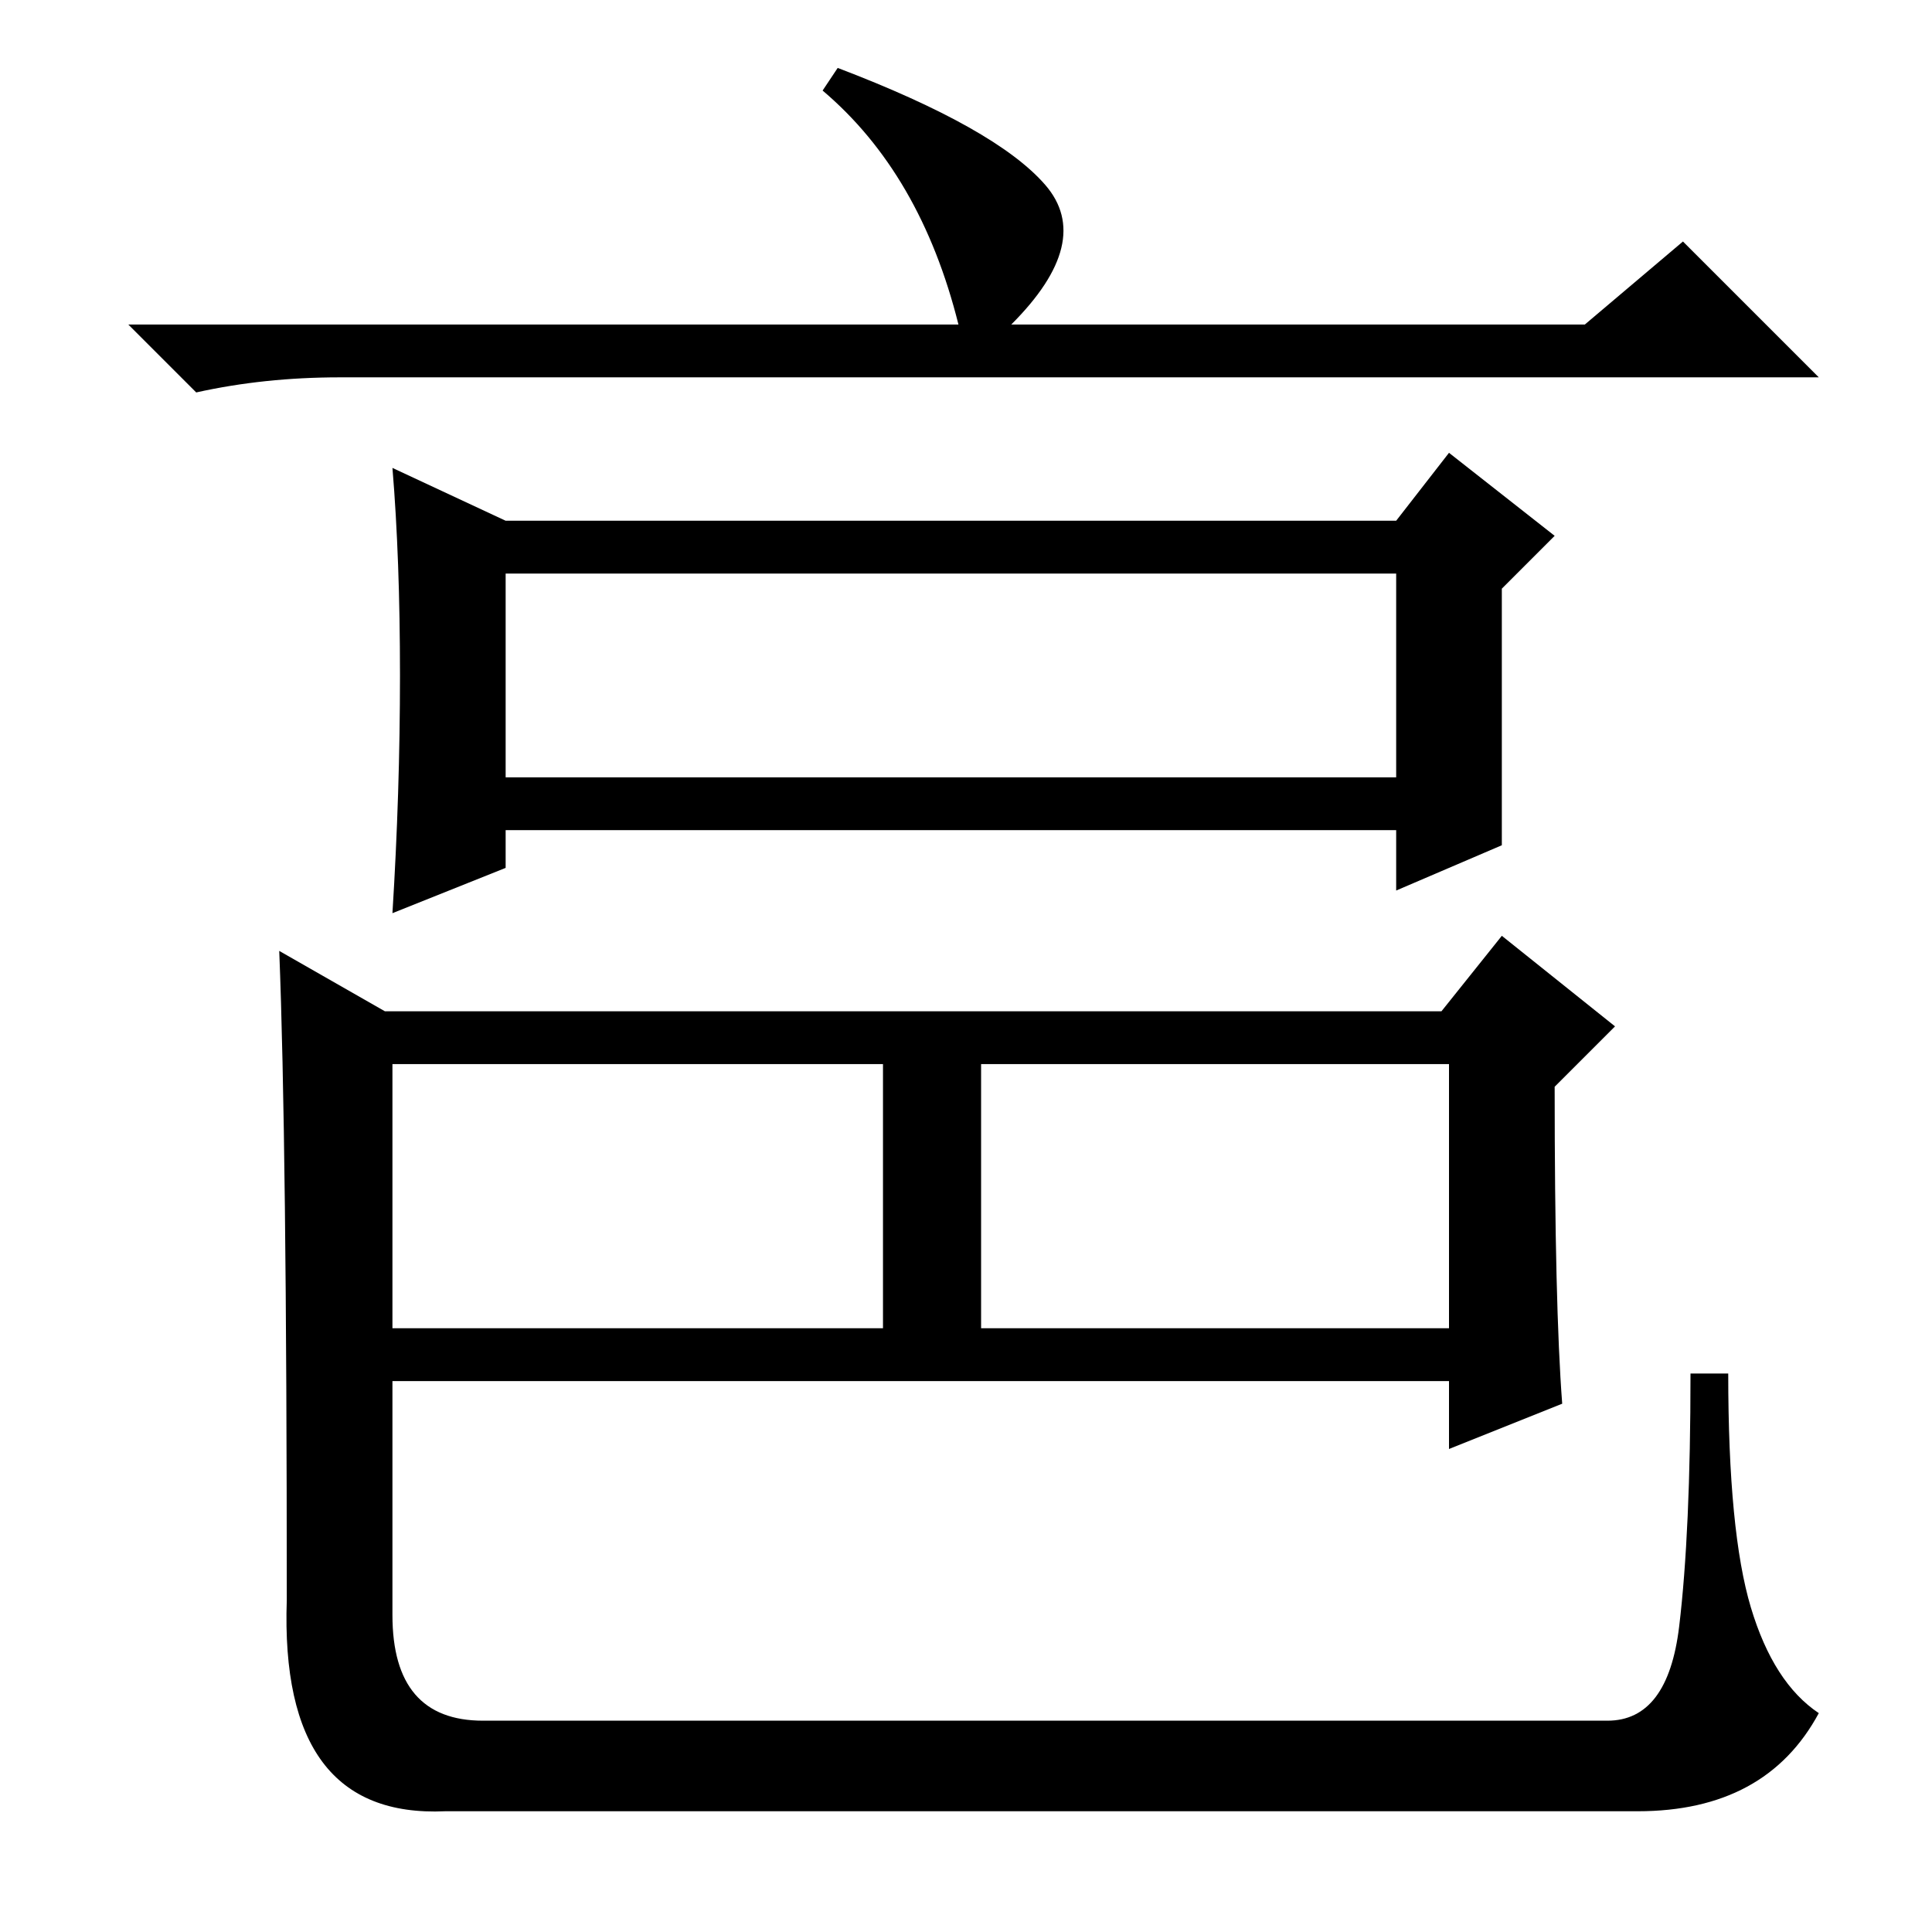 <?xml version="1.0" standalone="no"?>
<!DOCTYPE svg PUBLIC "-//W3C//DTD SVG 1.1//EN" "http://www.w3.org/Graphics/SVG/1.1/DTD/svg11.dtd" >
<svg xmlns="http://www.w3.org/2000/svg" xmlns:xlink="http://www.w3.org/1999/xlink" version="1.1" viewBox="0 -36 256 256">
  <g transform="matrix(1 0 0 -1 0 220)">
   <path fill="currentColor"
d="M210 213l13 11l18 -18h-196q-10 0 -19 -2l-9 9h110q-5 20 -18 31l2 3q21 -8 27.5 -15.5t-4.5 -18.5h76zM67 153h118v27h-118v-27zM53 166.5q0 15.5 -1 27.5l15 -7h118l7 9l14 -11l-7 -7v-34l-14 -6v8h-118v-5l-15 -6q1 16 1 31.5zM52 80h65v35h-65v-35zM130 80h62v35h-62
v-35zM207 70l-15 -6v9h-140v-31q0 -14 12 -14h149q8 0 9.5 12.5t1.5 33.5h5q0 -21 3 -31t9 -14q-7 -13 -24 -13h-158q-22 -1 -21 28q0 61 -1 86l14 -8h140l8 10l15 -12l-8 -8q0 -29 1 -42z" />
  </g>

</svg>
